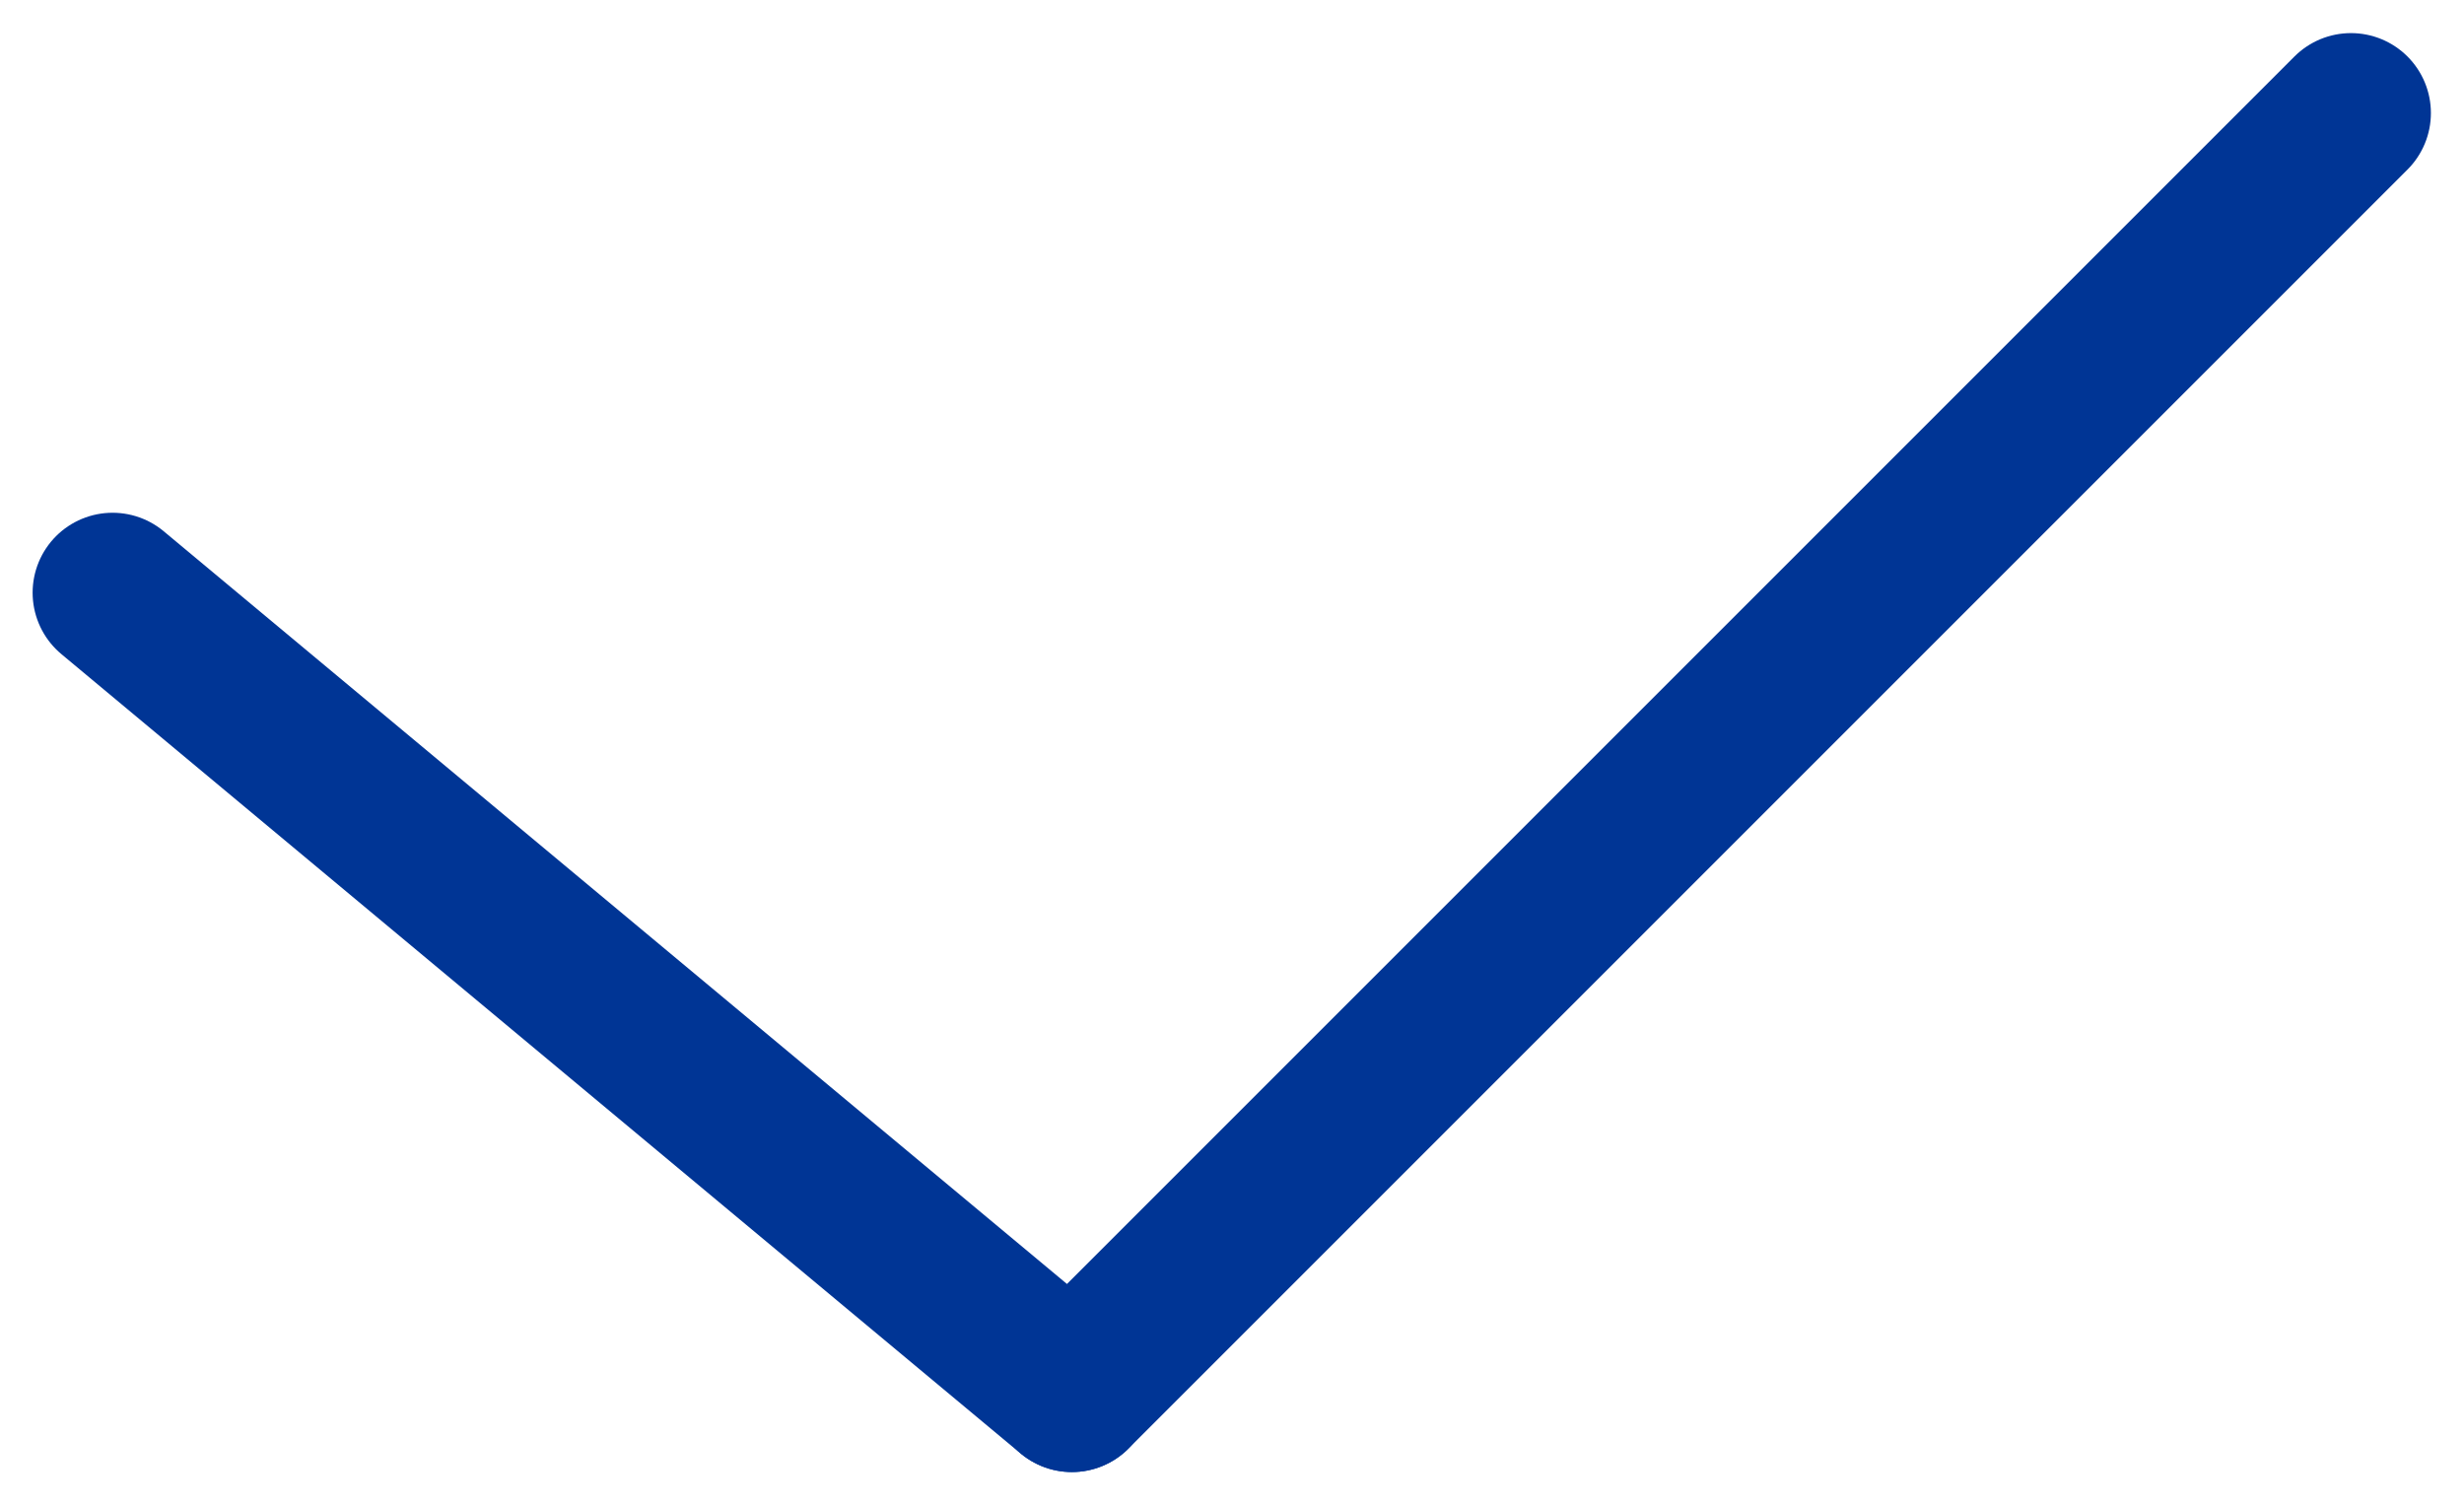 <svg xmlns="http://www.w3.org/2000/svg" width="15.411" height="9.414" viewBox="0 0 15.411 9.414">
    <g data-name="그룹 652">
        <path data-name="선 690" transform="translate(.704 3.707)" style="fill:none;stroke:#003595;stroke-linecap:round" d="m0 0 6 5"/>
        <path data-name="선 691" transform="translate(6.704 .707)" style="fill:none;stroke:#003595;stroke-linecap:round" d="M8 0 0 8"/>
    </g>
</svg>
